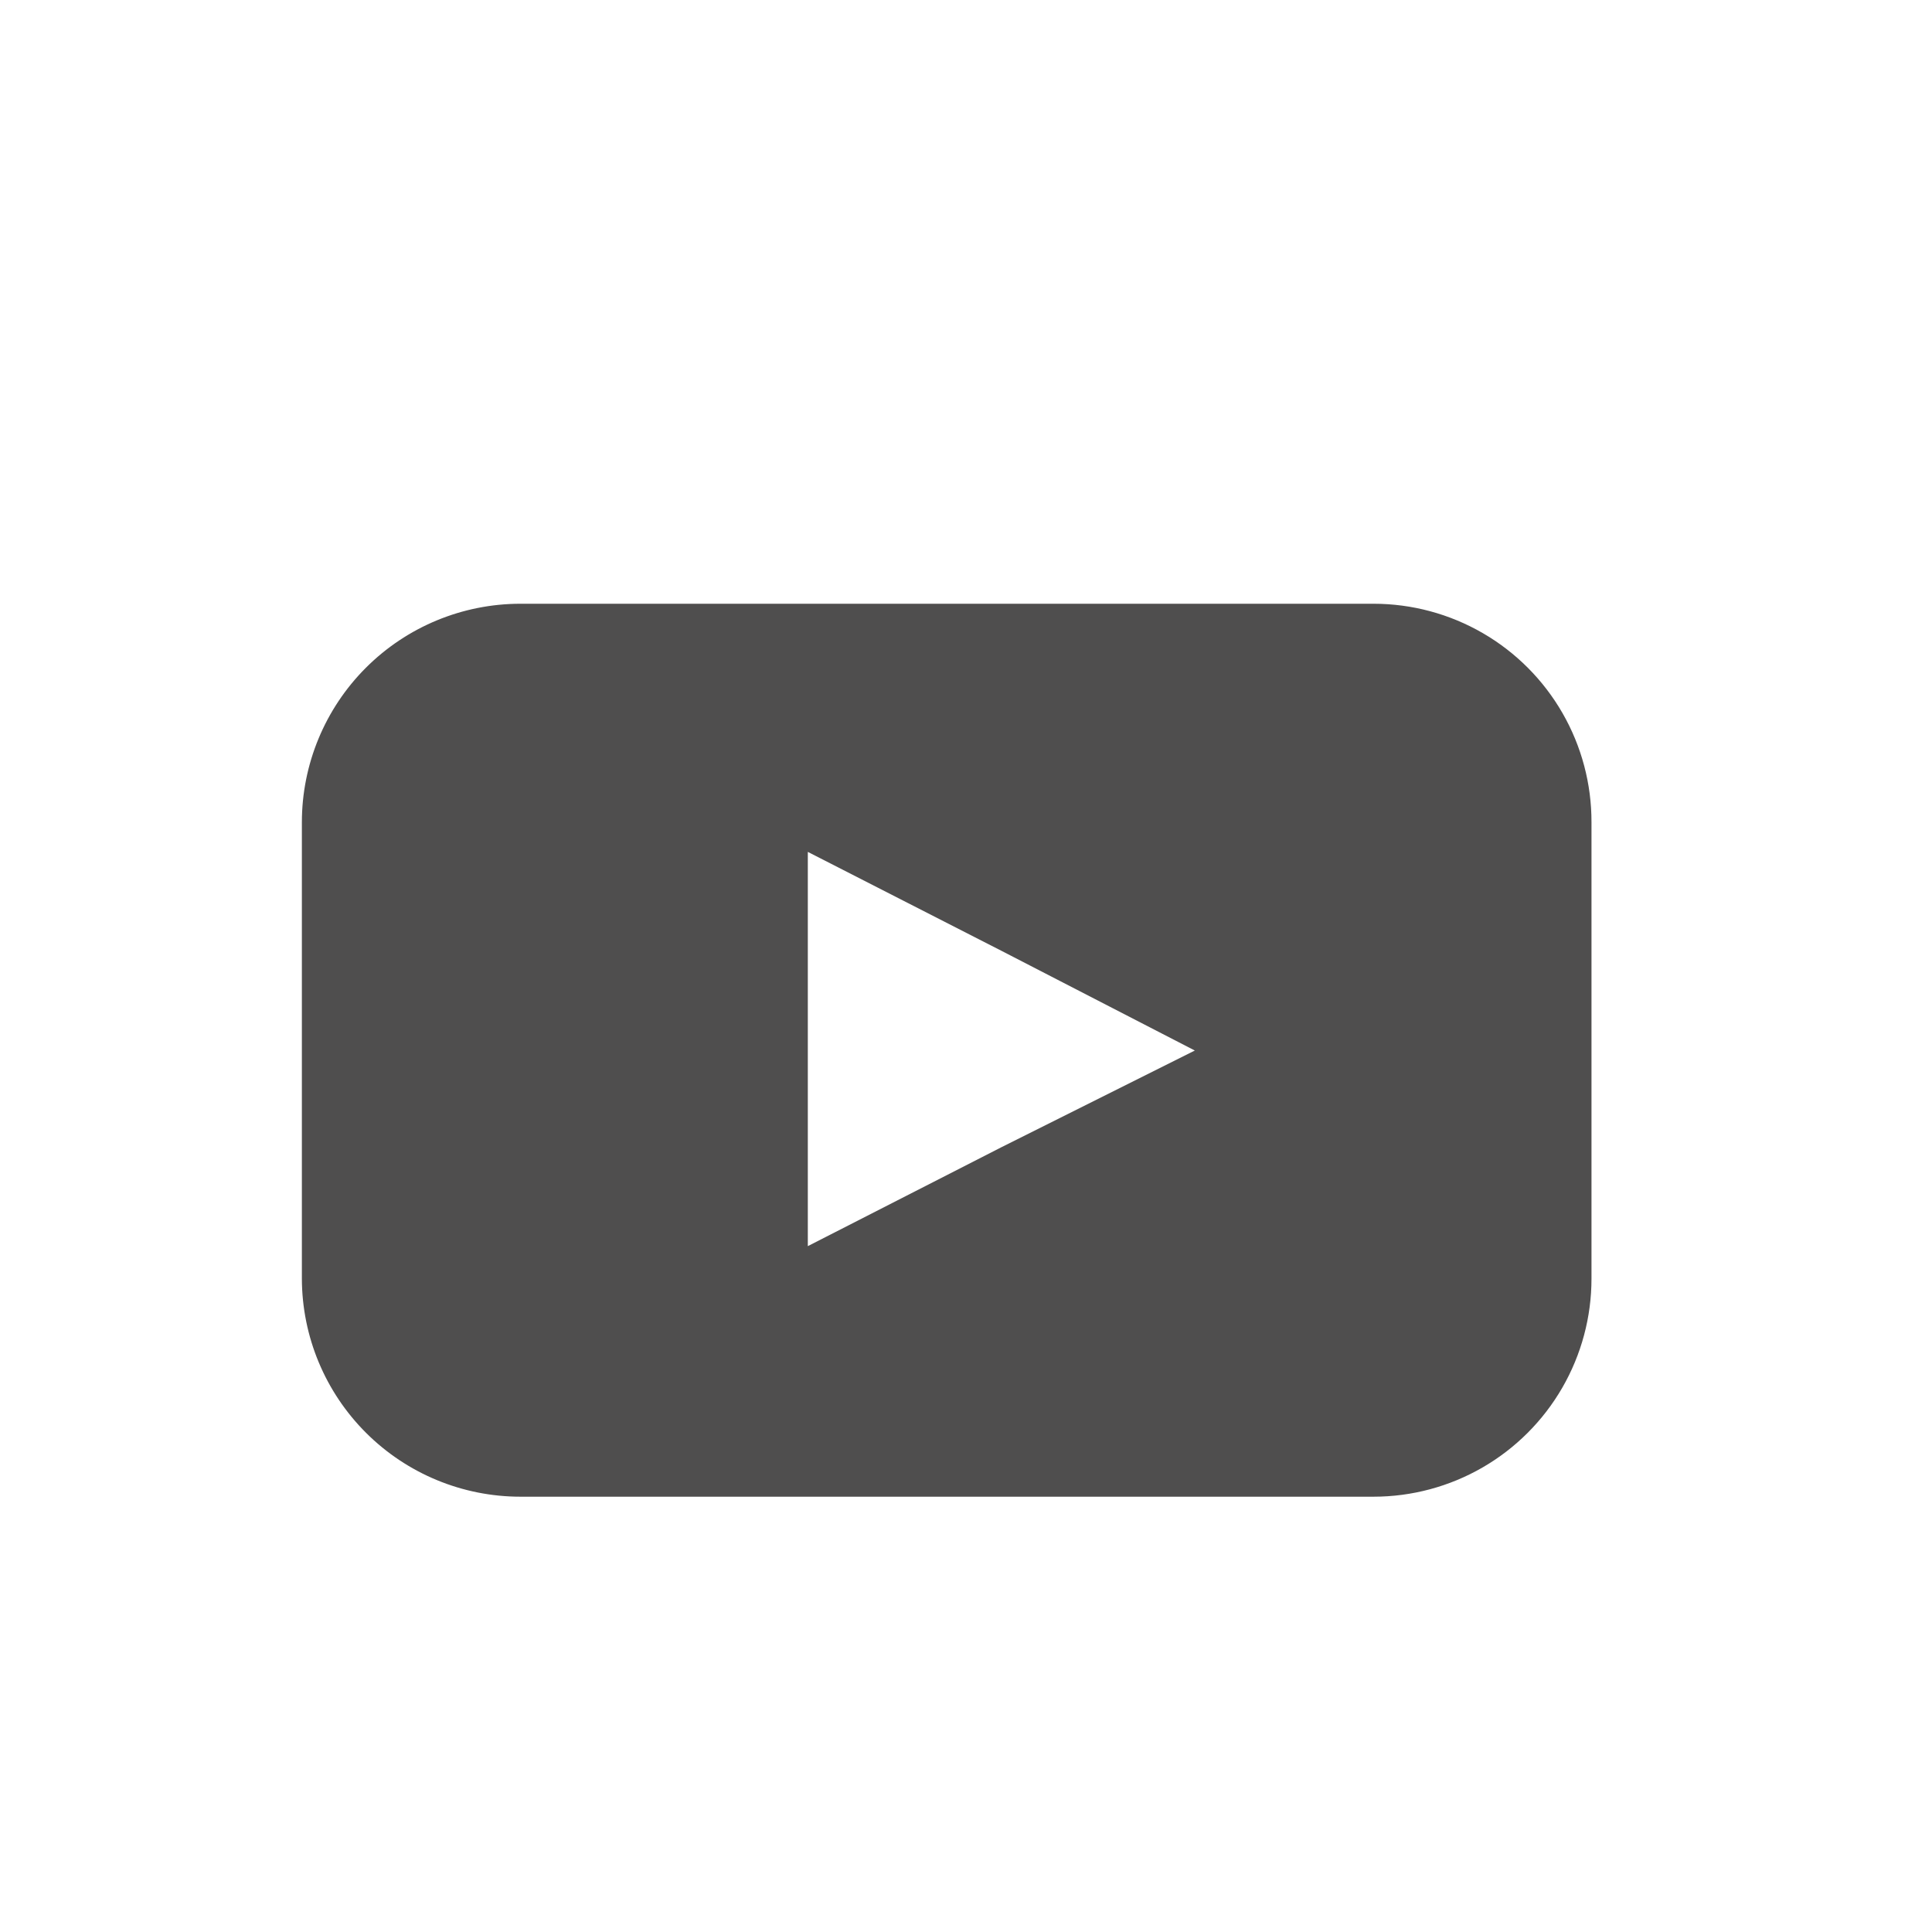 <svg id="Capa_1" data-name="Capa 1" xmlns="http://www.w3.org/2000/svg" xmlns:xlink="http://www.w3.org/1999/xlink" viewBox="0 0 32 32"><defs><style>.cls-1,.cls-2{fill:none;}.cls-2{clip-rule:evenodd;}.cls-3{clip-path:url(#clip-path);}.cls-4{clip-path:url(#clip-path-2);}.cls-5{clip-path:url(#clip-path-3);}.cls-6{fill:#4f4e4e;}</style><clipPath id="clip-path"><rect class="cls-1" width="32" height="32"/></clipPath><clipPath id="clip-path-2"><path class="cls-2" d="M22.75,10H8.62A3.62,3.62,0,0,0,5,13.62v7.56a3.62,3.62,0,0,0,3.62,3.61H22.75a3.61,3.61,0,0,0,3.61-3.61V13.62A3.61,3.61,0,0,0,22.75,10Zm-6.16,9-3.21,1.64V14.11l3.21,1.64,3.2,1.65Z"/></clipPath><clipPath id="clip-path-3"><rect class="cls-1" x="-283" y="-826" width="375" height="1333"/></clipPath></defs><title>youtube</title><g class="cls-3"><g class="cls-4"><g class="cls-5"><rect class="cls-6" y="5" width="31.36" height="24.79"/></g></g></g></svg>